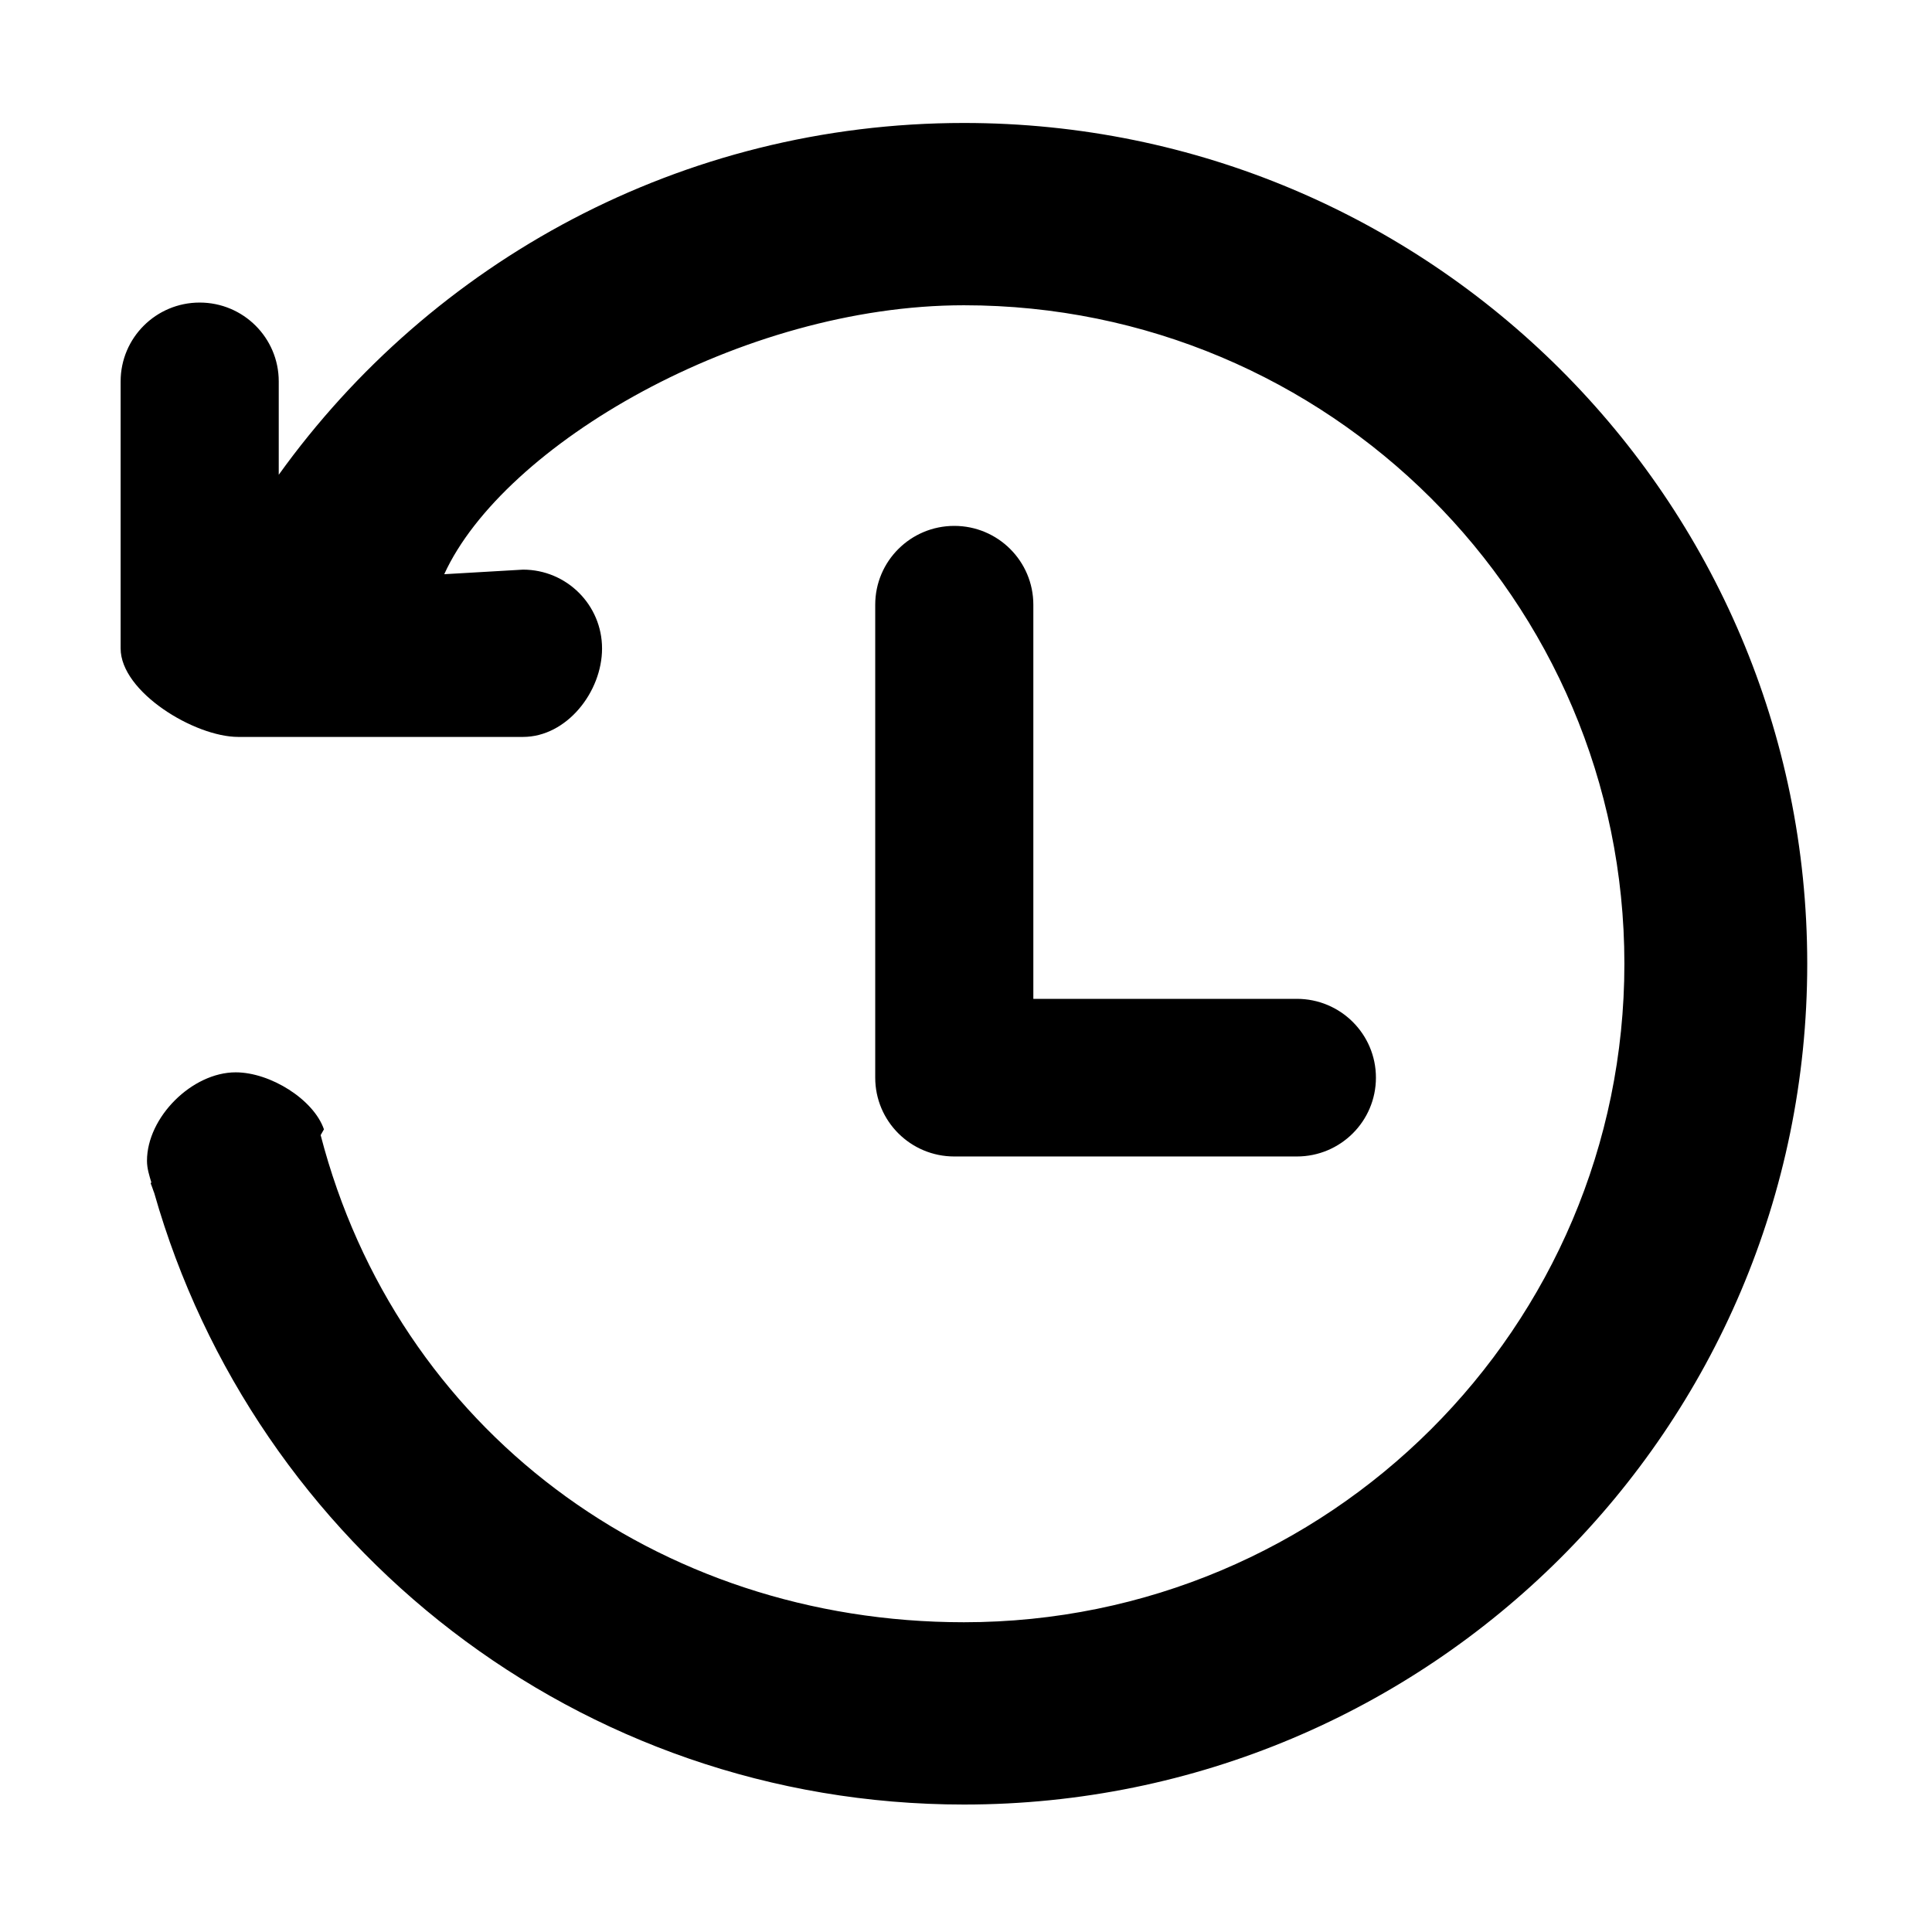 <?xml version="1.0" encoding="utf-8"?>
<!-- Generator: Adobe Illustrator 16.0.0, SVG Export Plug-In . SVG Version: 6.00 Build 0)  -->
<!DOCTYPE svg PUBLIC "-//W3C//DTD SVG 1.1//EN" "http://www.w3.org/Graphics/SVG/1.1/DTD/svg11.dtd">
<svg version="1.1" id="图层_1" xmlns="http://www.w3.org/2000/svg" xmlns:xlink="http://www.w3.org/1999/xlink" x="0px" y="0px"
	 width="200px" height="200px" viewBox="0 0 200 200" enable-background="new 0 0 200 200" xml:space="preserve">
<g>
	<g transform="scale(0.195, 0.195)">
		<path d="M511.719,65.28c-150.05,0-282.587,73.752-363.744,186.76v-49.575c0-23.11-18.79-41.845-41.967-41.845
			c-23.18,0-41.97,18.735-41.97,41.845v141.782c0,23.107,39.27,46.965,62.45,46.965h151.15c23.177,0,41.97-23.857,41.97-46.965
			c0-23.112-18.792-41.845-41.97-41.845l-41.812,2.43c31.27-68.46,157.645-142.775,275.897-142.775
			c193.632,0,350.612,156.51,350.612,349.572c0,193.059-156.98,349.574-350.612,349.574c-163.21,0-300.957-102.425-341.502-258.599
			l1.75-3.065c-5.45-15.85-28.442-30.265-46.855-30.265c-23.177,0-47.09,23.855-47.09,46.96c0,4.125,1.243,7.86,2.355,11.62
			l-0.438,0.135c0.275,1.015,0.78,1.92,1.063,2.93c0.307,0.81,0.512,1.625,0.87,2.415
			c53.252,187.165,225.054,324.644,429.849,324.644c247.244,0,447.679-199.839,447.679-446.349
			C959.398,265.114,758.968,65.28,511.719,65.28z M506.599,279.179c-23.177,0-41.97,18.735-41.97,41.845v251.074
			c0,23.11,18.792,41.84,41.97,41.84c0,0,0,0,0.005,0h181.865c23.18,0,41.97-18.73,41.97-41.84c0-23.115-18.79-41.84-41.97-41.84
			h-139.9V321.024C548.569,297.912,529.779,279.179,506.599,279.179z"/>
	</g>
</g>
</svg>
